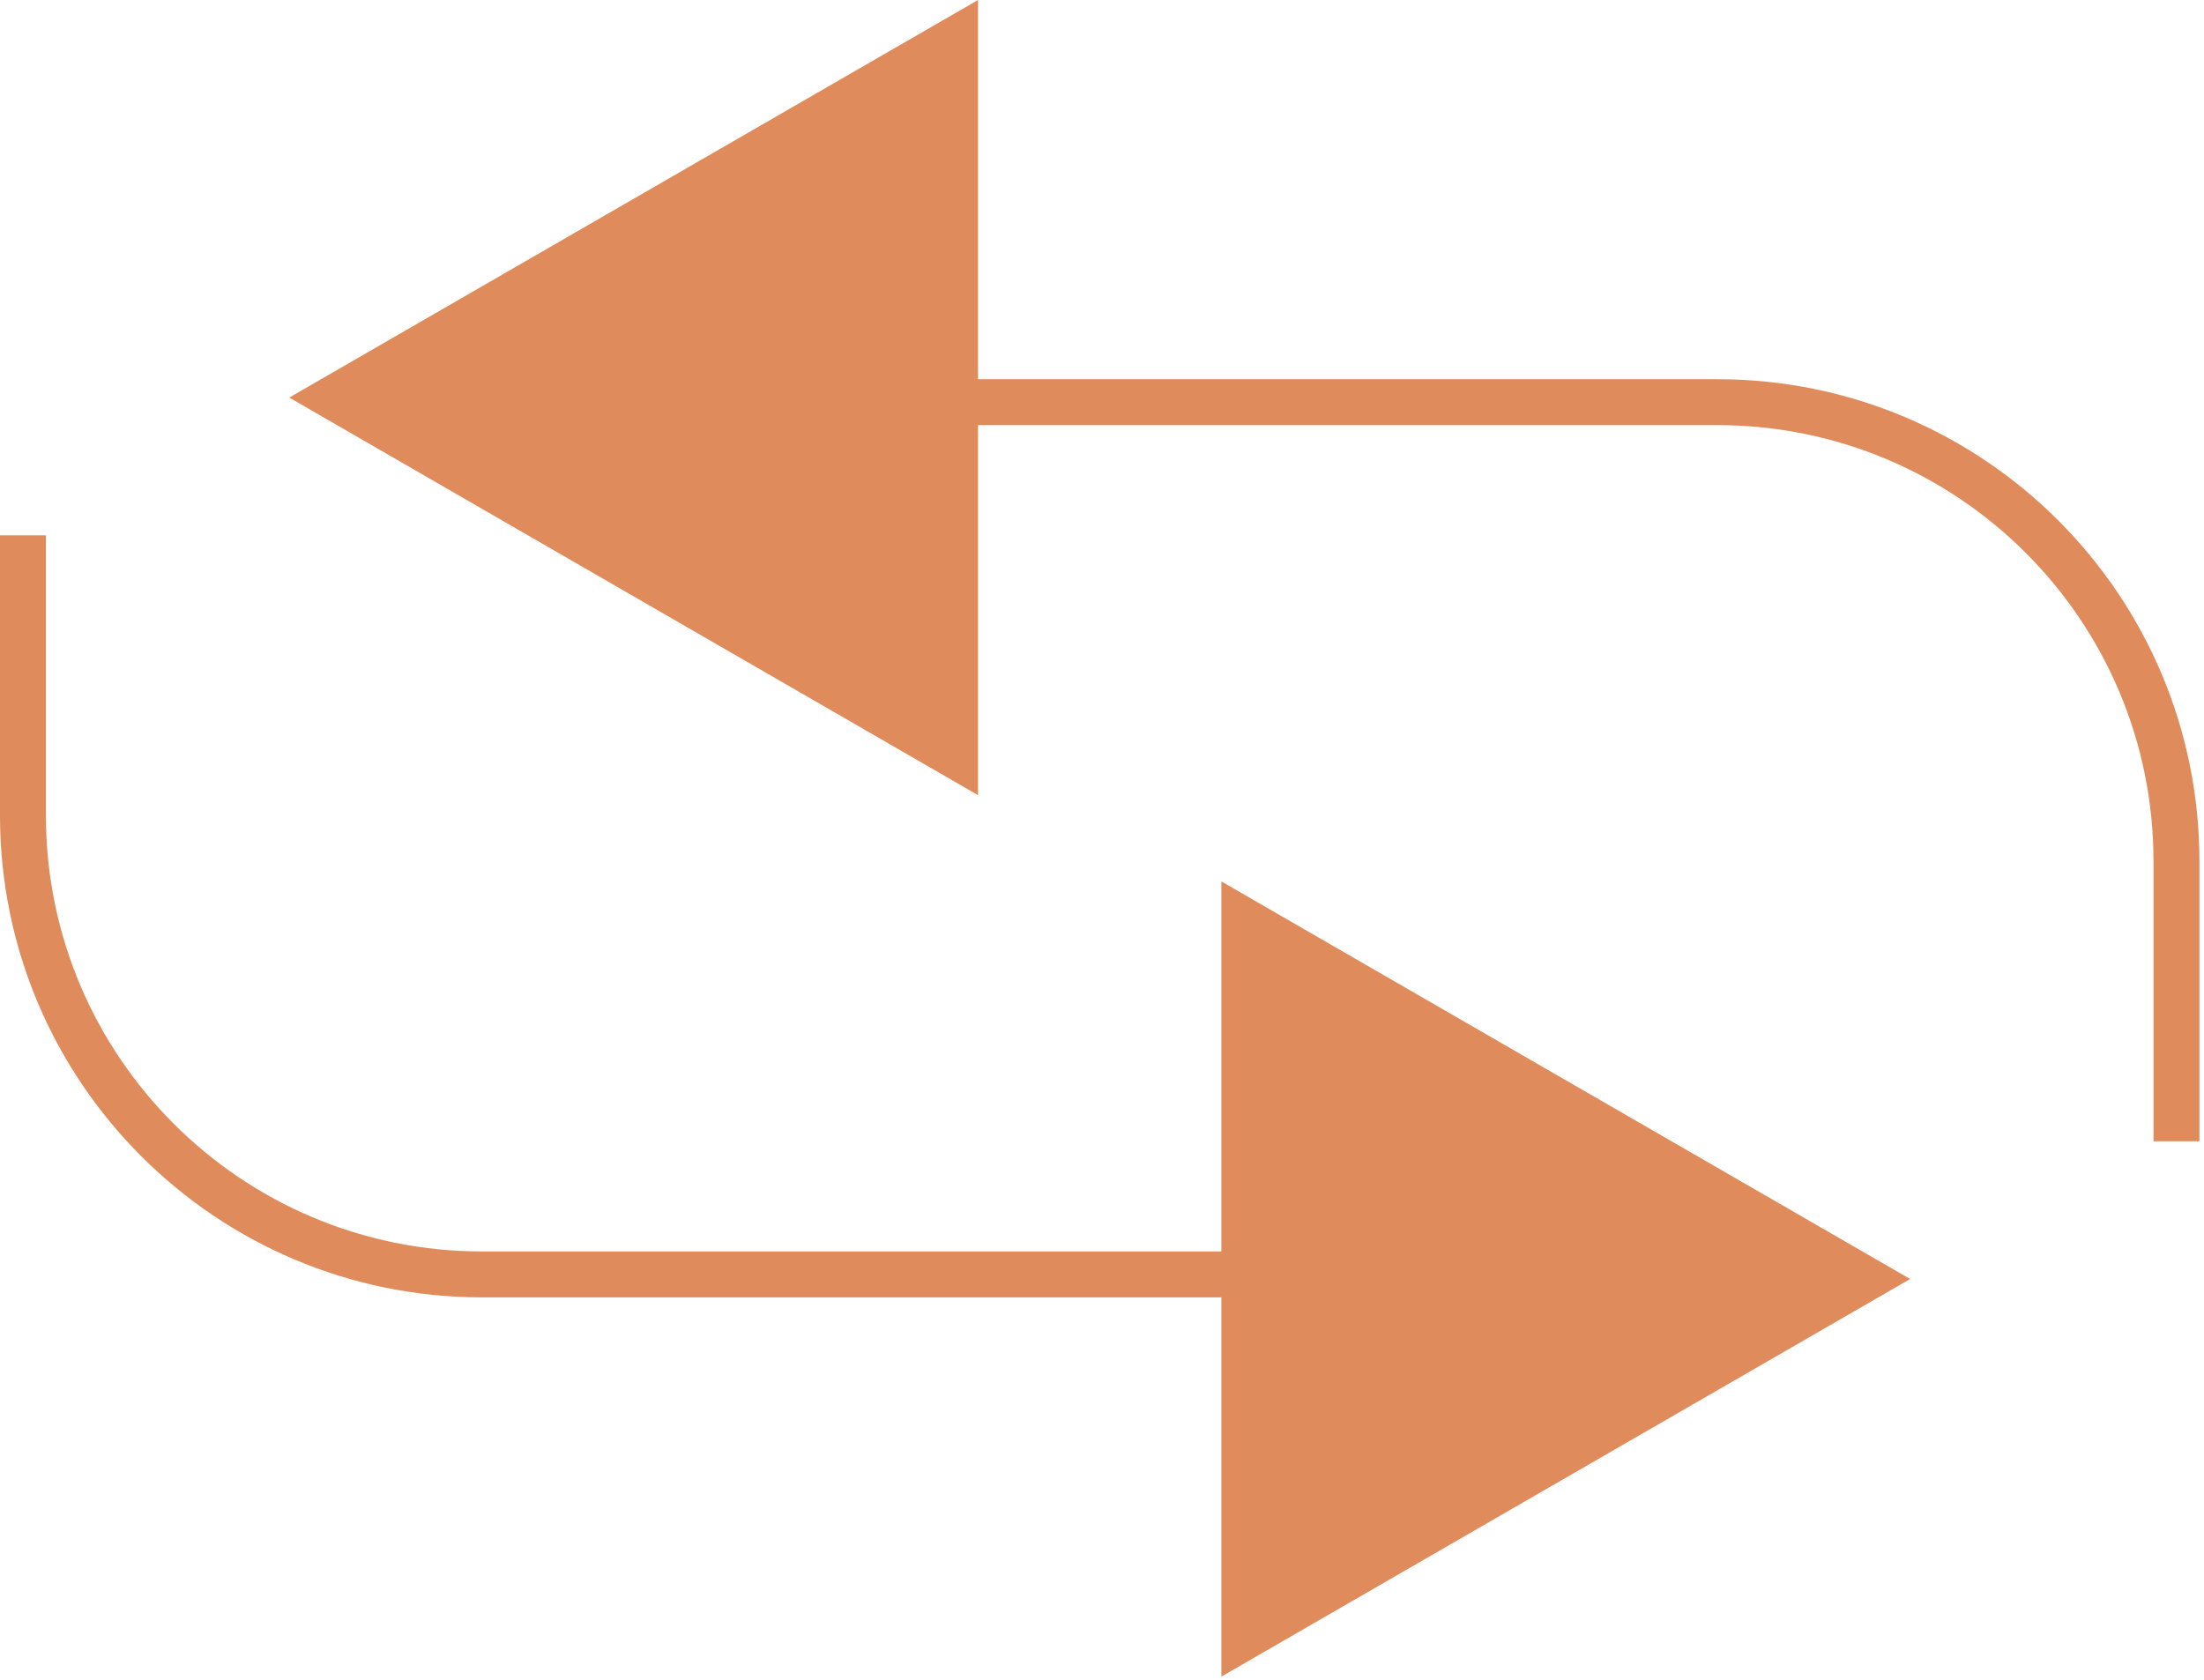 <svg width="240" height="183" viewBox="0 0 240 183" fill="none" xmlns="http://www.w3.org/2000/svg">
<path fill-rule="evenodd" clip-rule="evenodd" d="M106.5 0L31.5 43.301L106.5 86.603V46.301H187C213.234 46.301 234.5 67.568 234.5 93.801V124.301H239.5V93.801C239.5 64.806 215.995 41.301 187 41.301H106.5V0ZM208 139.301L133 182.603V141.301H52.5C23.505 141.301 0 117.796 0 88.801V58.301H5V88.801C5 115.035 26.267 136.301 52.5 136.301H133V96L208 139.301Z" fill="#DF8B5B"/>
</svg>

